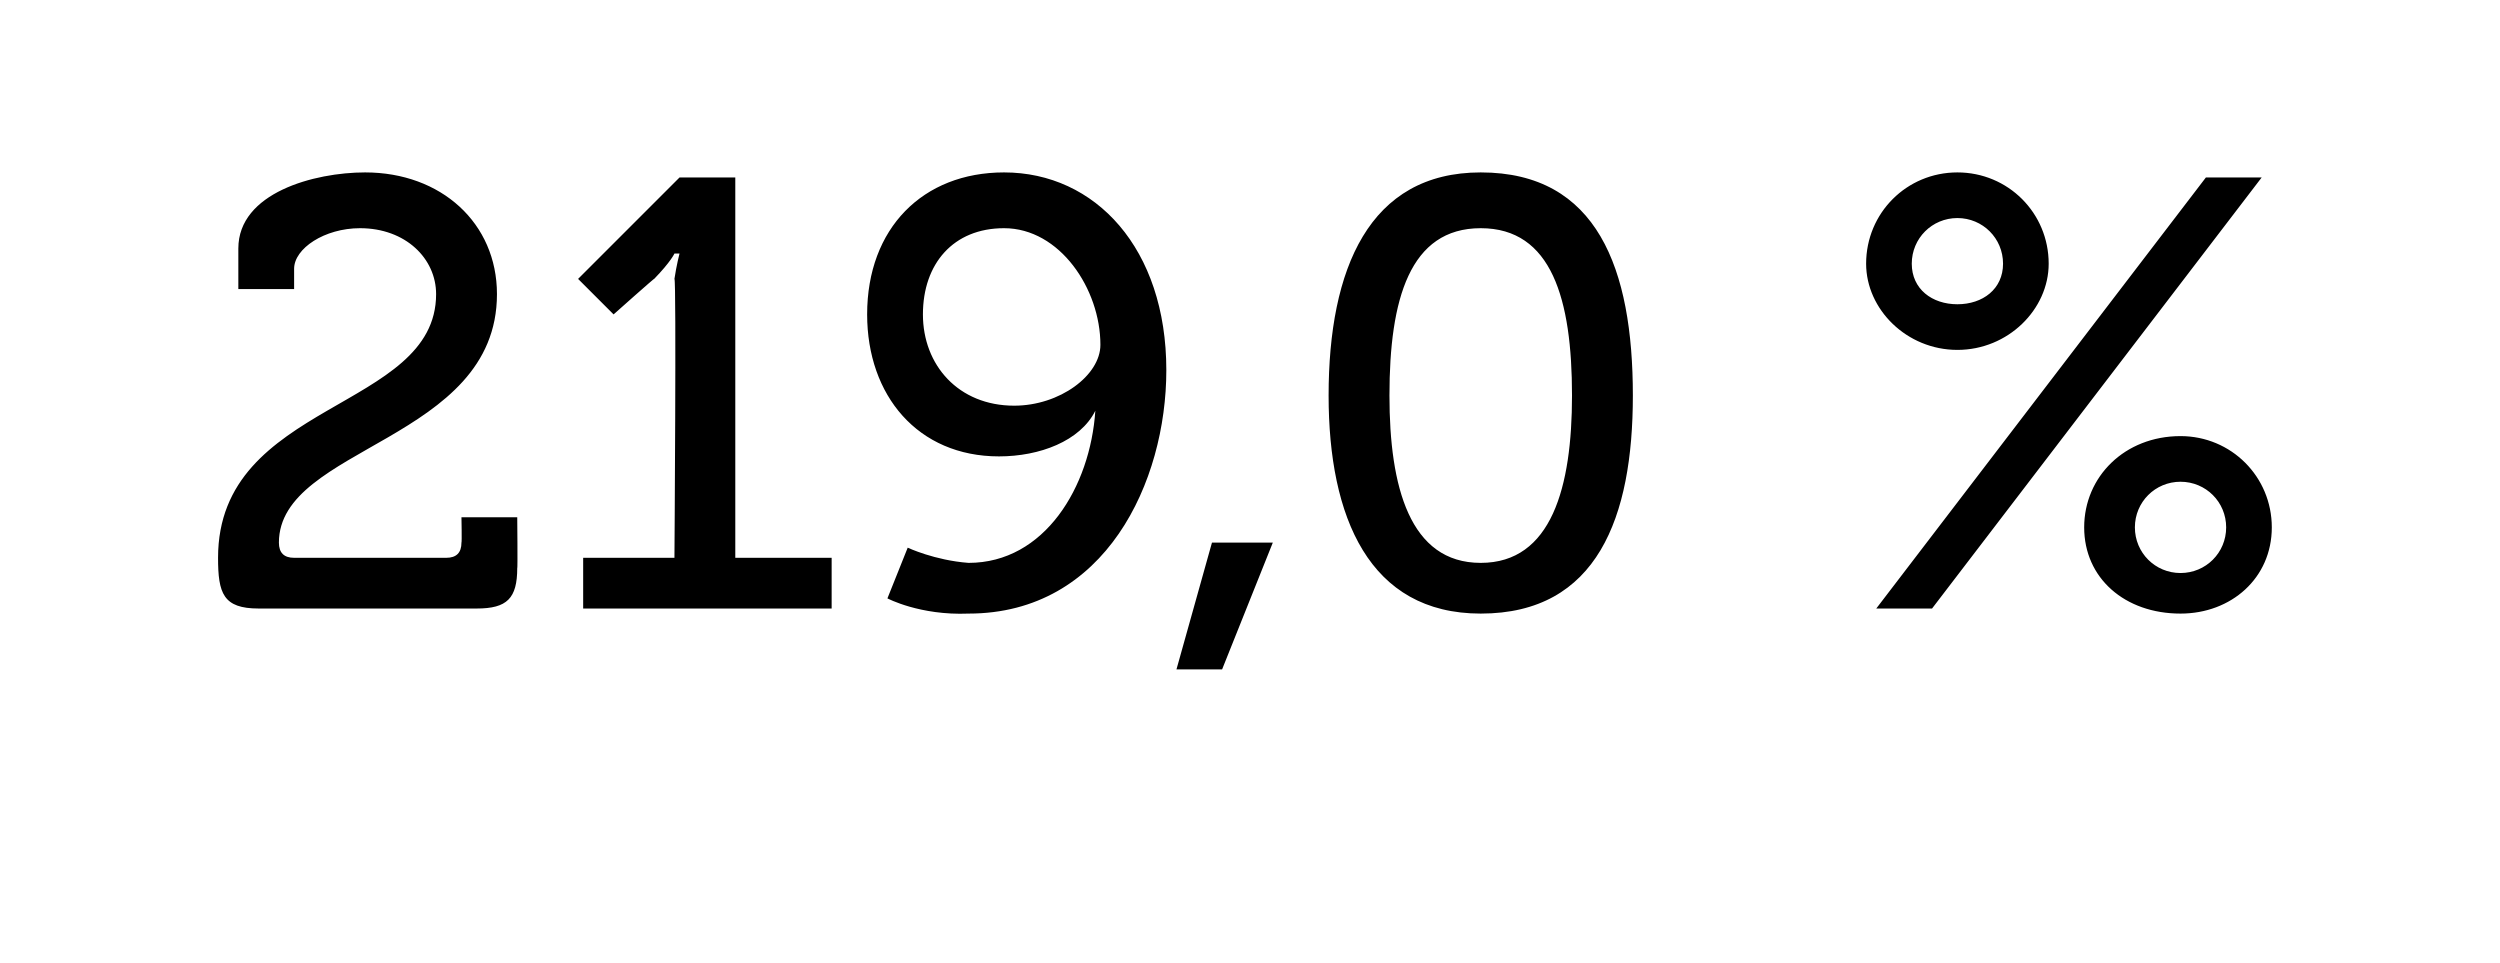 <?xml version="1.0" standalone="no"?><!DOCTYPE svg PUBLIC "-//W3C//DTD SVG 1.1//EN" "http://www.w3.org/Graphics/SVG/1.1/DTD/svg11.dtd"><svg xmlns="http://www.w3.org/2000/svg" version="1.1" width="49.3px" height="19px" viewBox="0 -3 49.3 19" style="top:-3px">  <desc>219,0 %</desc>  <defs/>  <g id="Polygon75841">    <path d="M 8.6 2.8 C 8.6 2.1 8 1.5 7.1 1.5 C 6.4 1.5 5.8 1.9 5.8 2.3 C 5.8 2.29 5.8 2.7 5.8 2.7 L 4.7 2.7 C 4.7 2.7 4.7 1.94 4.7 1.9 C 4.7 0.8 6.2 0.4 7.2 0.4 C 8.7 0.4 9.8 1.4 9.8 2.8 C 9.8 5.7 5.5 5.8 5.5 7.7 C 5.5 7.9 5.6 8 5.8 8 C 5.8 8 8.8 8 8.8 8 C 9 8 9.1 7.9 9.1 7.7 C 9.11 7.7 9.1 7.2 9.1 7.2 L 10.2 7.2 C 10.2 7.2 10.21 8.23 10.2 8.2 C 10.2 8.8 10 9 9.4 9 C 9.4 9 5.1 9 5.1 9 C 4.4 9 4.3 8.7 4.3 8 C 4.3 4.9 8.6 5.1 8.6 2.8 Z M 11.5 8 L 13.3 8 C 13.3 8 13.34 2.5 13.3 2.5 C 13.34 2.23 13.4 2 13.4 2 L 13.3 2 C 13.3 2 13.23 2.16 12.9 2.5 C 12.93 2.46 12.1 3.2 12.1 3.2 L 11.4 2.5 L 13.4 0.5 L 14.5 0.5 L 14.5 8 L 16.4 8 L 16.4 9 L 11.5 9 L 11.5 8 Z M 17.9 7.8 C 17.9 7.8 18.43 8.05 19.1 8.1 C 20.6 8.1 21.5 6.6 21.6 5.1 C 21.6 5.1 21.6 5.1 21.6 5.1 C 21.3 5.7 20.5 6 19.7 6 C 18.1 6 17.1 4.8 17.1 3.2 C 17.1 1.5 18.2 0.4 19.8 0.4 C 21.6 0.4 23 1.9 23 4.3 C 23 6.5 21.8 9.1 19.1 9.1 C 18.14 9.14 17.5 8.8 17.5 8.8 L 17.9 7.8 Z M 21.7 3.8 C 21.7 2.7 20.9 1.5 19.8 1.5 C 18.8 1.5 18.2 2.2 18.2 3.2 C 18.2 4.2 18.9 5 20 5 C 20.9 5 21.7 4.4 21.7 3.8 Z M 25.1 7.7 L 24.1 10.2 L 23.2 10.2 L 23.9 7.7 L 25.1 7.7 Z M 26.2 4.8 C 26.2 2.3 27 0.4 29.2 0.4 C 31.5 0.4 32.2 2.3 32.2 4.8 C 32.2 7.2 31.5 9.1 29.2 9.1 C 27 9.1 26.2 7.2 26.2 4.8 Z M 31 4.8 C 31 2.9 30.6 1.5 29.2 1.5 C 27.8 1.5 27.4 2.9 27.4 4.8 C 27.4 6.6 27.8 8.1 29.2 8.1 C 30.6 8.1 31 6.6 31 4.8 Z M 36.8 2.2 C 36.8 1.2 37.6 0.4 38.6 0.4 C 39.6 0.4 40.4 1.2 40.4 2.2 C 40.4 3.1 39.6 3.9 38.6 3.9 C 37.6 3.9 36.8 3.1 36.8 2.2 Z M 43.5 0.5 L 44.6 0.5 L 38.1 9 L 37 9 L 43.5 0.5 Z M 39.5 2.2 C 39.5 1.7 39.1 1.3 38.6 1.3 C 38.1 1.3 37.7 1.7 37.7 2.2 C 37.7 2.7 38.1 3 38.6 3 C 39.1 3 39.5 2.7 39.5 2.2 Z M 43 5.6 C 44 5.6 44.8 6.4 44.8 7.4 C 44.8 8.4 44 9.1 43 9.1 C 41.9 9.1 41.1 8.4 41.1 7.4 C 41.1 6.4 41.9 5.6 43 5.6 Z M 42.1 7.4 C 42.1 7.9 42.5 8.3 43 8.3 C 43.5 8.3 43.9 7.9 43.9 7.4 C 43.9 6.9 43.5 6.5 43 6.5 C 42.5 6.5 42.1 6.9 42.1 7.4 C 42.1 7.4 42.1 7.4 42.1 7.4 Z " stroke="none" fill="#000"/>  </g></svg>